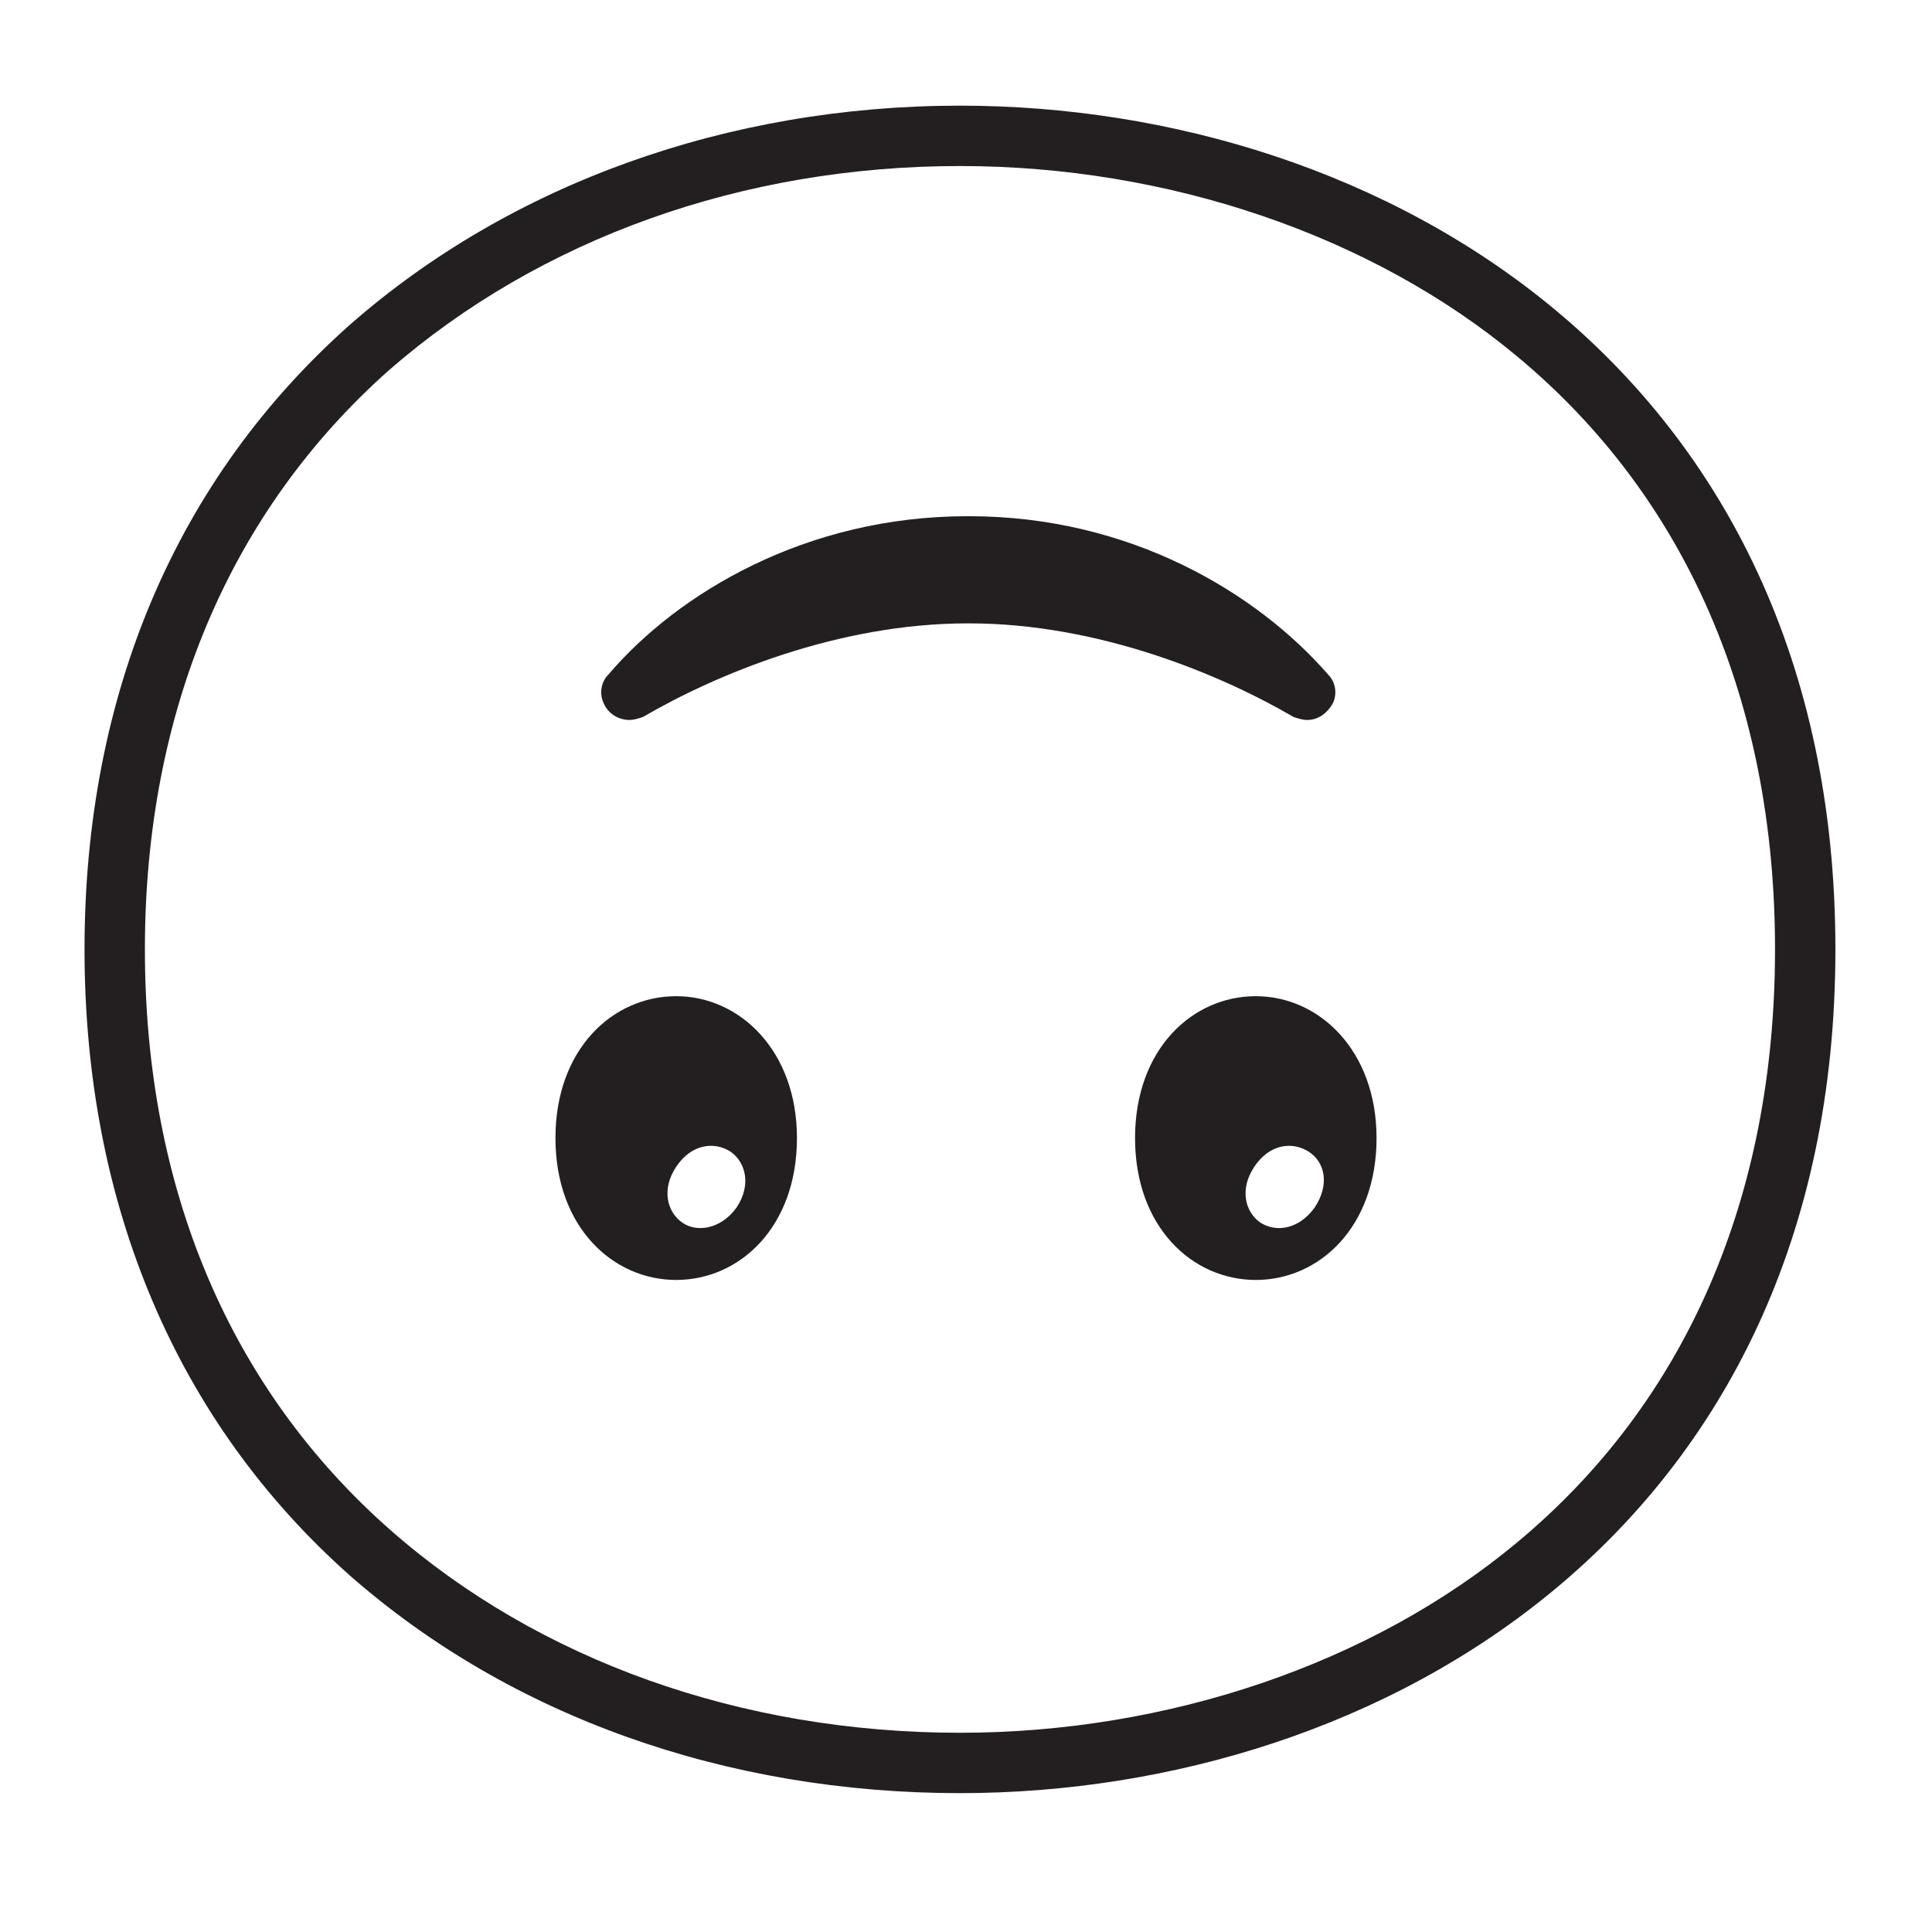 <svg viewBox="0 0 128 128" xmlns="http://www.w3.org/2000/svg">
  <style type="text/css">
.st0{fill:#231F20;}
  </style>
  <g>
    <path class="st0" d="M63.6,7c-15.4,0-29.8,5.2-40.4,14.5C11.7,31.7,5.6,46,5.6,62.9c0,16.9,6.1,31.3,17.6,41.5 c10.6,9.3,24.9,14.4,40.4,14.4c27.9,0,58-17.5,58-55.9C121.6,24.5,91.5,7,63.6,7z M100.5,102.2c-9.6,8-23.1,12.6-36.9,12.6 c-14.5,0-27.9-4.8-37.7-13.4C15.2,92,9.6,78.7,9.6,62.9c0-15.7,5.6-29,16.2-38.4C35.8,15.8,49.2,11,63.6,11 c13.8,0,27.3,4.6,36.9,12.6c11.2,9.3,17.1,22.9,17.1,39.3C117.6,79.3,111.7,92.9,100.5,102.2z"/>
    <path class="st0" d="M83.2,66c-4.2,0-8,3.5-8,9.4s3.8,9.4,8,9.4c4.2,0,8-3.5,8-9.4C91.2,69.6,87.4,66,83.2,66z M87.1,80 c-1,1.4-2.5,1.7-3.6,1c-1-0.7-1.4-2.2-0.4-3.7s2.5-1.7,3.6-1C87.8,77,88.1,78.5,87.1,80z"/>
    <path class="st0" d="M44.8,66c-4.2,0-8,3.5-8,9.4s3.8,9.4,8,9.4s8-3.5,8-9.4C52.8,69.6,49,66,44.8,66z M48.8,80 c-1,1.4-2.6,1.7-3.6,1c-1-0.7-1.4-2.2-0.4-3.7s2.5-1.7,3.6-1C49.4,77,49.8,78.5,48.8,80z"/>
    <path class="st0" d="M86.6,47.7c0.7,0,1.3-0.4,1.7-1.1c0.3-0.6,0.2-1.4-0.3-1.9c-4.7-5.4-13.1-10.5-23.8-10.5h-0.1 c-10.7,0-19.2,5.1-23.8,10.5c-0.5,0.5-0.6,1.3-0.3,1.9c0.3,0.7,1,1.1,1.7,1.1c0.3,0,0.6-0.1,0.9-0.2c4.8-2.8,12.9-6.2,21.5-6.2h0.1 c8.6,0,16.7,3.4,21.5,6.2C86,47.6,86.3,47.7,86.6,47.7z"/>
  </g>
</svg>